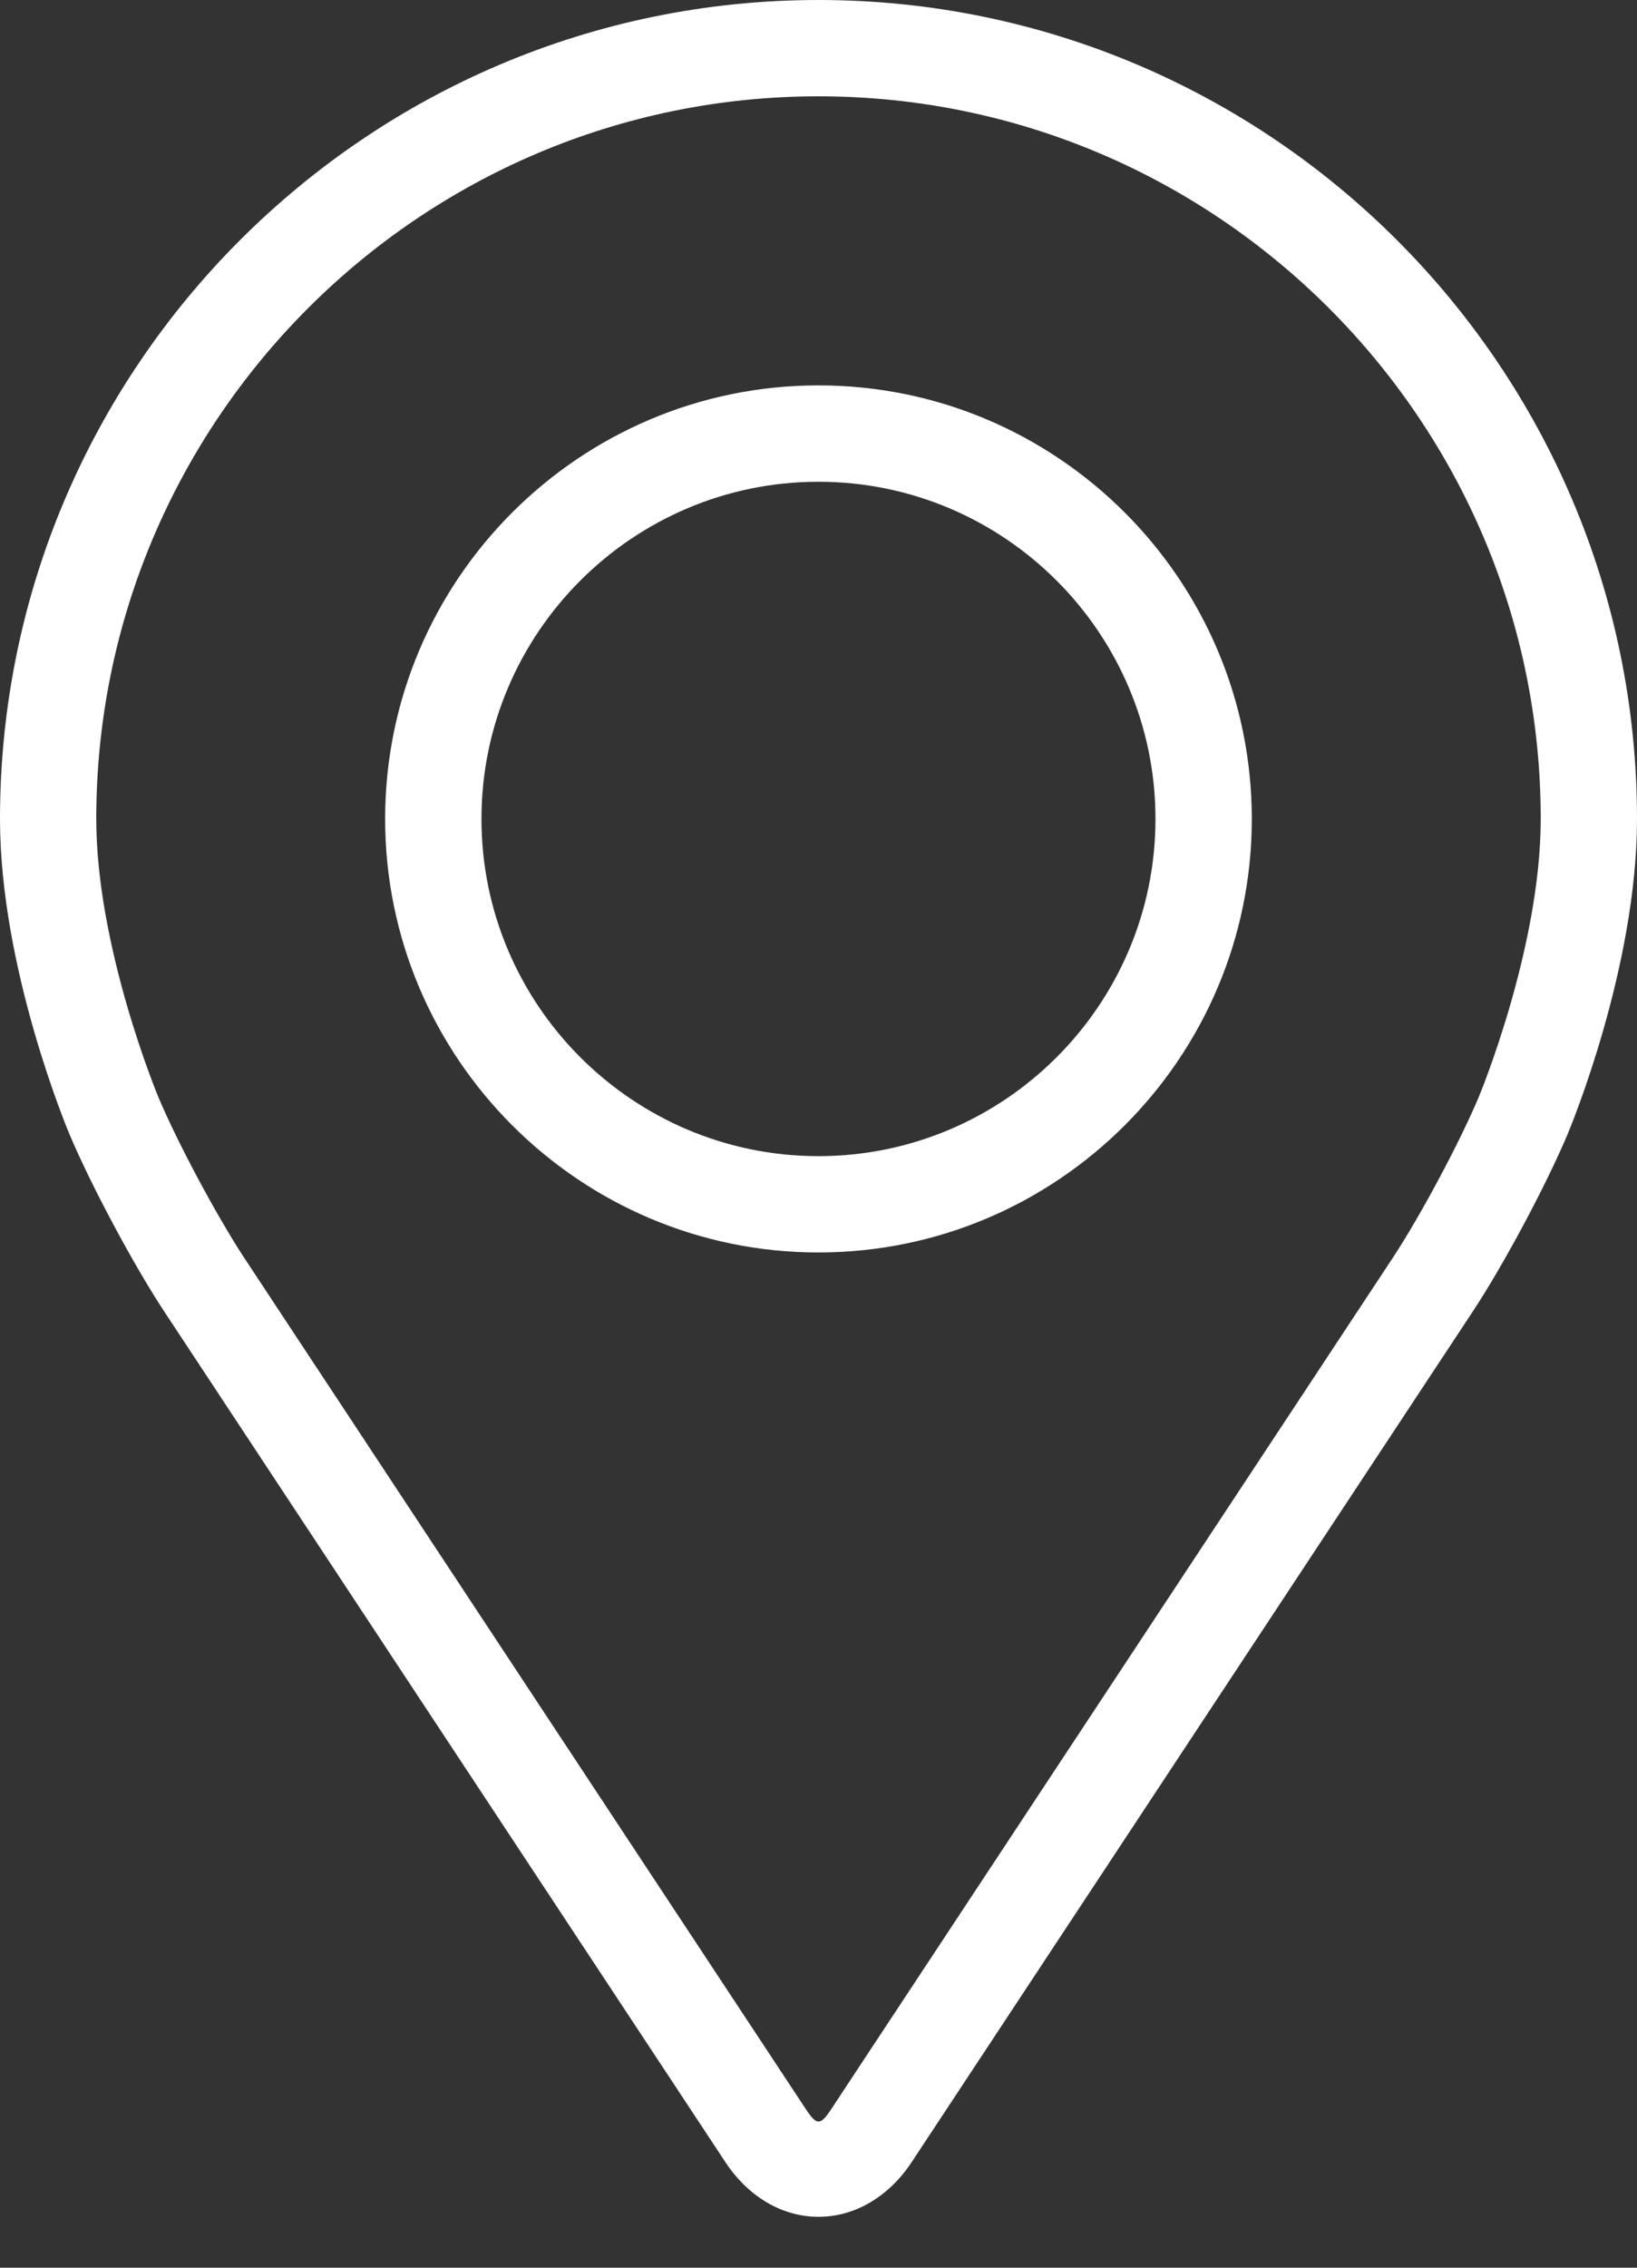 <svg width="26" height="36" viewBox="0 0 26 36" fill="none" xmlns="http://www.w3.org/2000/svg">
<rect x="0" y="0" width="26" height="36" fill="#333333" stroke="none"/>
<path d="M13 0C5.832 0 0 5.832 0 13C0 15.36 1.058 17.898 1.103 18.005C1.445 18.816 2.119 20.077 2.605 20.815L11.519 34.321C11.883 34.874 12.423 35.192 13 35.192C13.577 35.192 14.117 34.874 14.481 34.322L23.395 20.815C23.883 20.077 24.556 18.816 24.898 18.005C24.942 17.899 26 15.361 26 13C26 5.832 20.168 0 13 0ZM23.488 17.412C23.183 18.139 22.555 19.311 22.118 19.973L13.204 33.48C13.028 33.746 12.973 33.746 12.797 33.48L3.882 19.973C3.446 19.311 2.818 18.138 2.513 17.411C2.5 17.38 1.529 15.043 1.529 13C1.529 6.675 6.675 1.529 13 1.529C19.325 1.529 24.471 6.675 24.471 13C24.471 15.046 23.498 17.389 23.488 17.412Z" fill="white"/>
<path d="M12.999 6.118C9.204 6.118 6.117 9.206 6.117 13.001C6.117 16.795 9.204 19.883 12.999 19.883C16.795 19.883 19.882 16.795 19.882 13.001C19.882 9.206 16.795 6.118 12.999 6.118ZM12.999 18.354C10.049 18.354 7.647 15.952 7.647 13.001C7.647 10.049 10.049 7.648 12.999 7.648C15.95 7.648 18.352 10.049 18.352 13.001C18.352 15.952 15.95 18.354 12.999 18.354Z" fill="white"/>
</svg>
